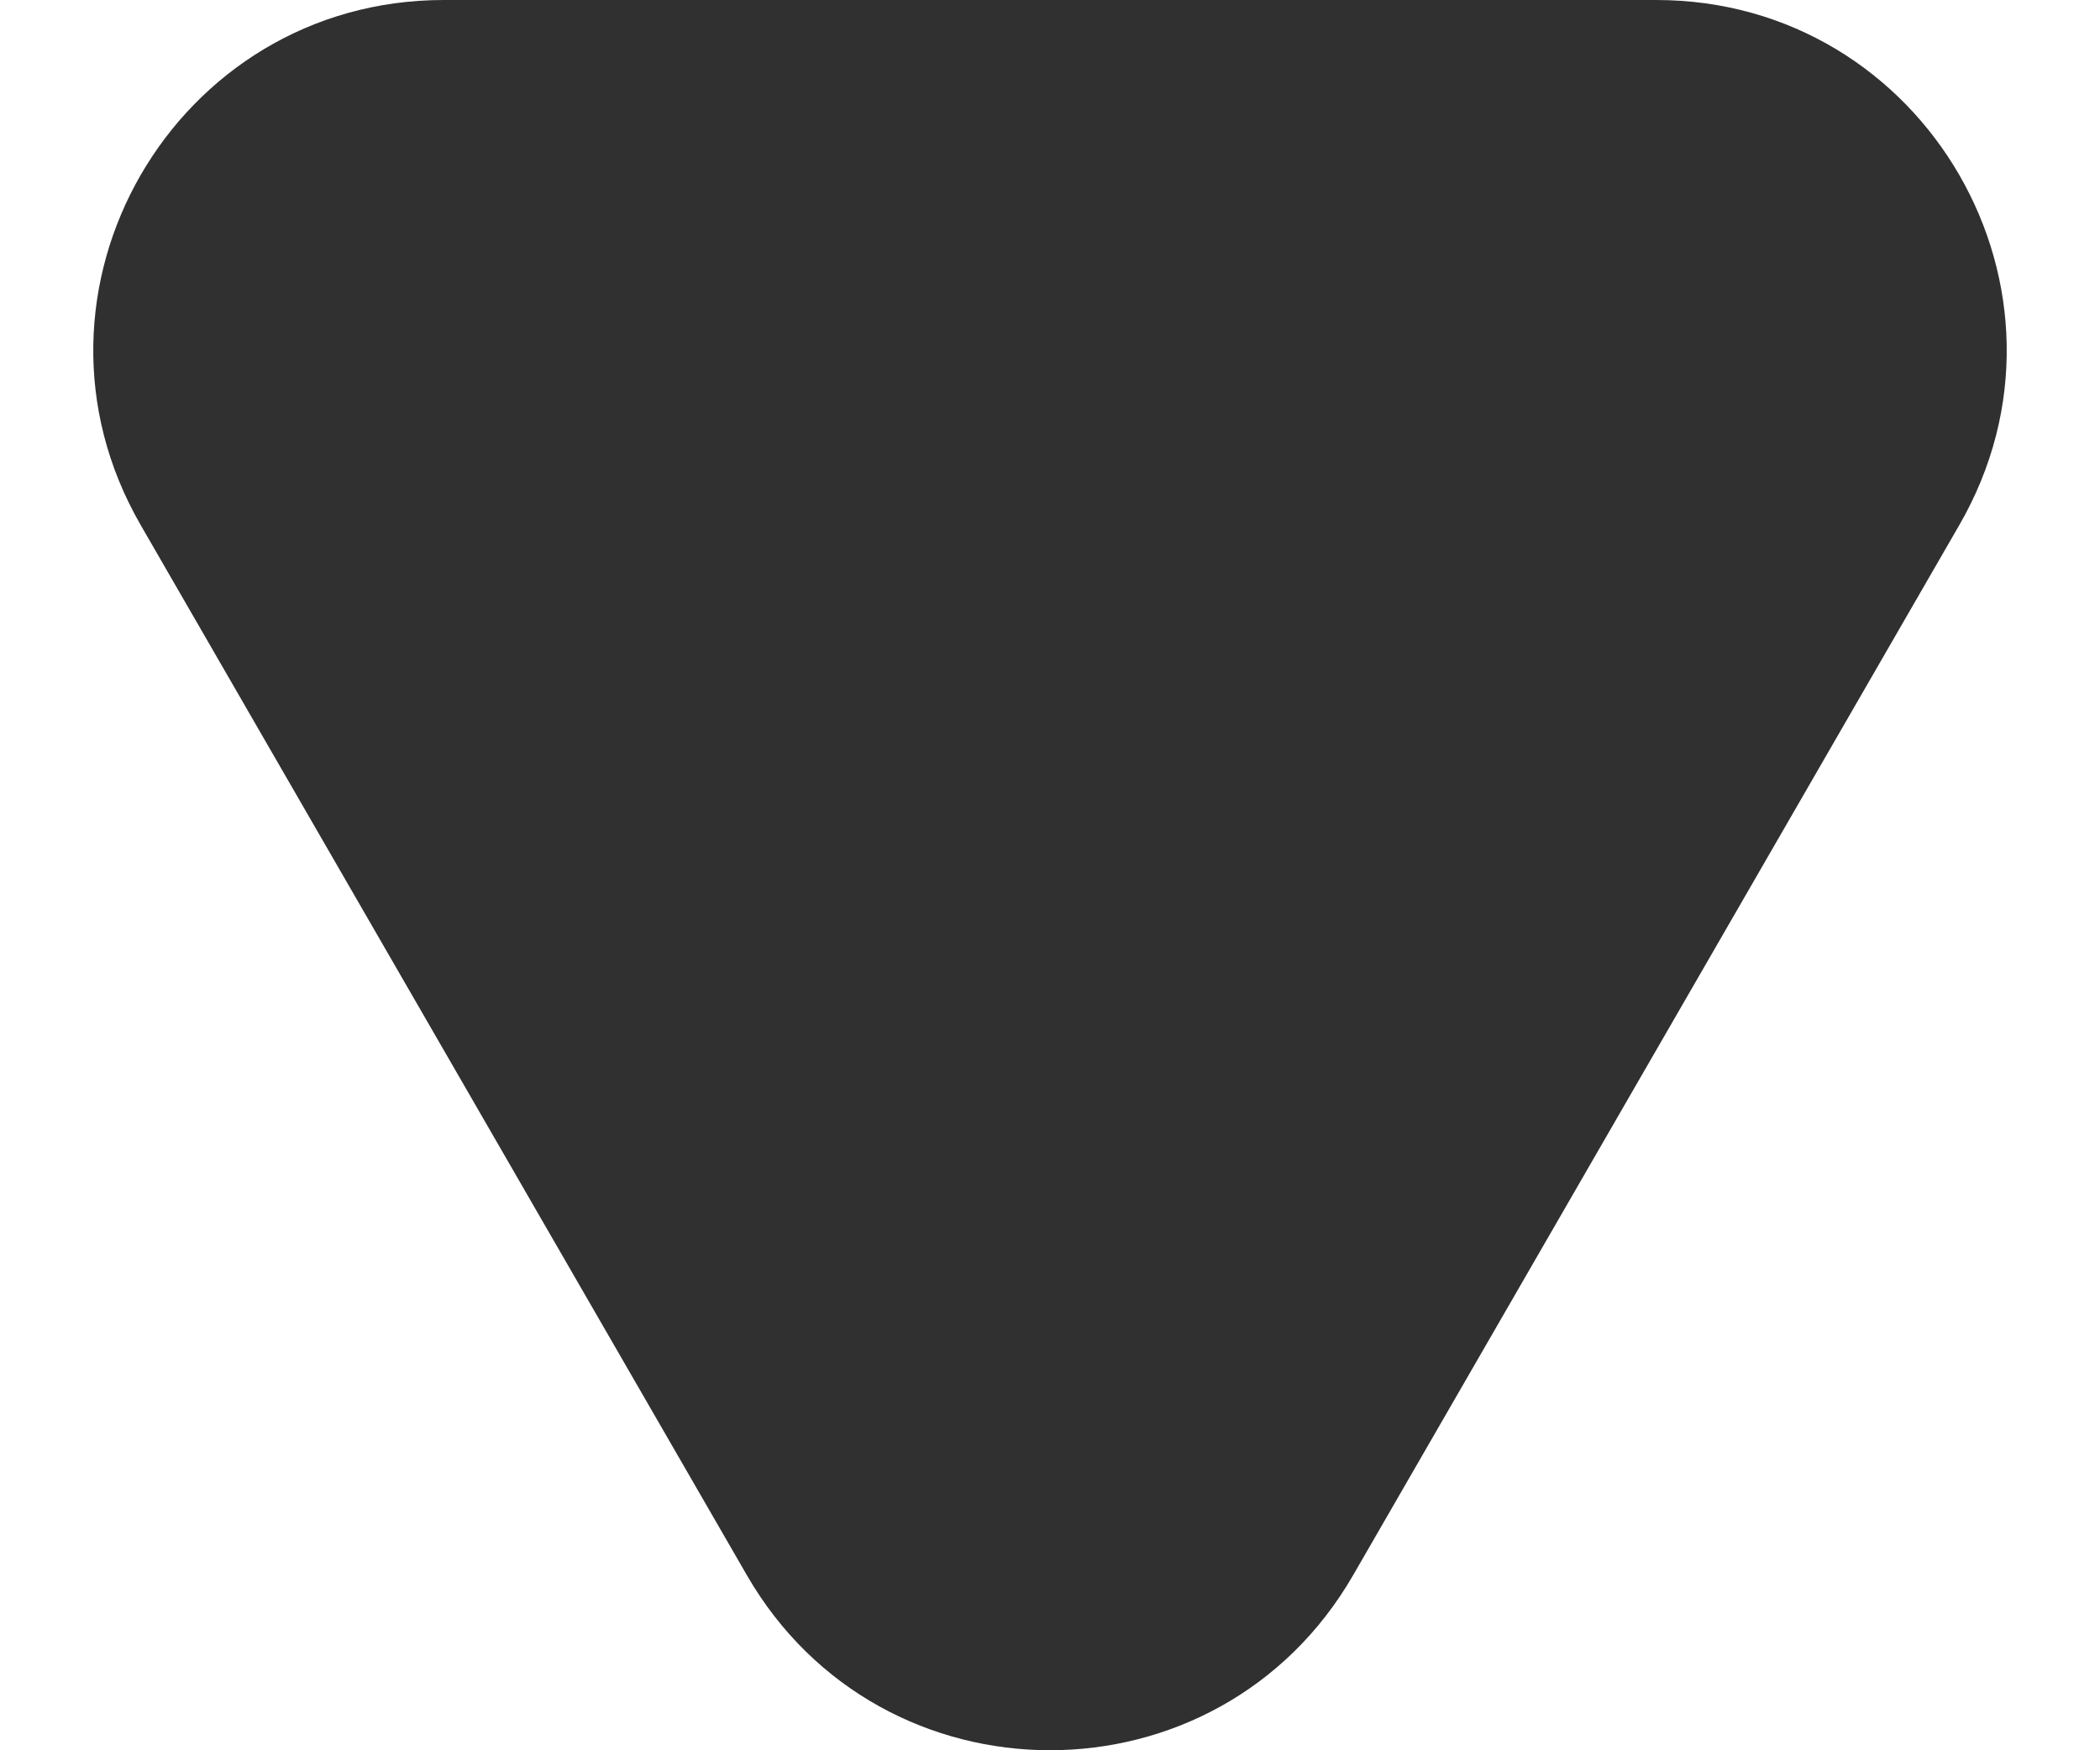 <svg width="12" height="10" viewBox="0 0 12 10" fill="none" xmlns="http://www.w3.org/2000/svg">
<path d="M7.732 9C6.962 10.333 5.038 10.333 4.268 9L0.804 3C0.034 1.667 0.996 -1.19989e-07 2.536 7.12966e-09L9.464 5.79164e-07C11.004 7.06282e-07 11.966 1.667 11.196 3L7.732 9Z" fill="#303030"/>
</svg>
